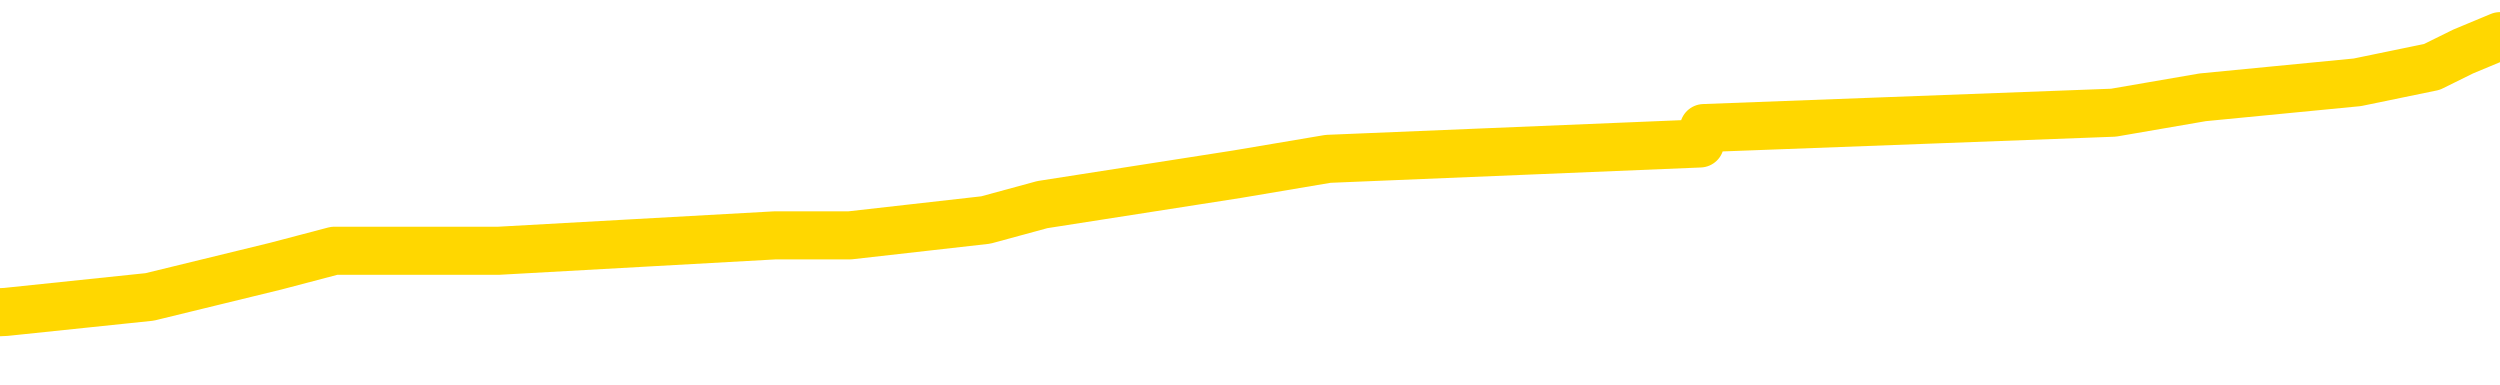 <svg xmlns="http://www.w3.org/2000/svg" version="1.1" viewBox="0 0 6500 1000">
	<path fill="none" stroke="gold" stroke-width="125" stroke-linecap="round" stroke-linejoin="round" d="M0 111055  L-988851 111055 L-988667 111015 L-988176 110935 L-987883 110895 L-987572 110815 L-987337 110776 L-987284 110696 L-987225 110616 L-987071 110576 L-987031 110497 L-986898 110457 L-986606 110417 L-986065 110417 L-985455 110377 L-985407 110377 L-984767 110337 L-984733 110337 L-984208 110337 L-984075 110297 L-983685 110218 L-983357 110138 L-983240 110058 L-983029 109978 L-982312 109978 L-981742 109939 L-981634 109939 L-981460 109899 L-981239 109819 L-980837 109779 L-980811 109699 L-979883 109620 L-979796 109540 L-979714 109460 L-979644 109381 L-979346 109341 L-979194 109261 L-977304 109301 L-977203 109301 L-976941 109301 L-976647 109341 L-976506 109261 L-976257 109261 L-976222 109221 L-976063 109181 L-975600 109102 L-975347 109062 L-975134 108982 L-974883 108942 L-974534 108902 L-973607 108823 L-973513 108743 L-973102 108703 L-971932 108623 L-970742 108583 L-970650 108504 L-970623 108424 L-970357 108344 L-970058 108265 L-969929 108185 L-969892 108105 L-969077 108105 L-968693 108145 L-967632 108185 L-967571 108185 L-967306 108982 L-966835 109739 L-966642 110497 L-966379 111254 L-966042 111214 L-965906 111174 L-965451 111134 L-964708 111094 L-964690 111055 L-964525 110975 L-964457 110975 L-963940 110935 L-962912 110935 L-962716 110895 L-962227 110855 L-961865 110815 L-961456 110815 L-961071 110855 L-959367 110855 L-959269 110855 L-959198 110855 L-959136 110855 L-958952 110815 L-958615 110815 L-957975 110776 L-957898 110736 L-957837 110736 L-957650 110696 L-957570 110696 L-957393 110656 L-957374 110616 L-957144 110616 L-956756 110576 L-955868 110576 L-955828 110536 L-955740 110497 L-955713 110417 L-954705 110377 L-954555 110297 L-954531 110257 L-954398 110218 L-954358 110178 L-953100 110138 L-953042 110138 L-952502 110098 L-952450 110098 L-952403 110098 L-952008 110058 L-951868 110018 L-951668 109978 L-951522 109978 L-951357 109978 L-951080 110018 L-950722 110018 L-950169 109978 L-949524 109939 L-949266 109859 L-949112 109819 L-948711 109779 L-948671 109739 L-948550 109699 L-948488 109739 L-948474 109739 L-948380 109739 L-948087 109699 L-947936 109540 L-947606 109460 L-947528 109381 L-947452 109341 L-947225 109221 L-947159 109141 L-946931 109062 L-946879 108982 L-946714 108942 L-945708 108902 L-945525 108862 L-944974 108823 L-944581 108743 L-944183 108703 L-943333 108623 L-943255 108583 L-942676 108544 L-942235 108544 L-941994 108504 L-941836 108504 L-941436 108424 L-941415 108424 L-940970 108384 L-940565 108344 L-940429 108265 L-940254 108185 L-940117 108105 L-939867 108025 L-938867 107986 L-938785 107946 L-938650 107906 L-938611 107866 L-937721 107826 L-937505 107786 L-937062 107746 L-936945 107707 L-936888 107667 L-936212 107667 L-936111 107627 L-936083 107627 L-934741 107587 L-934335 107547 L-934296 107507 L-933367 107467 L-933269 107428 L-933136 107388 L-932732 107348 L-932706 107308 L-932613 107268 L-932396 107228 L-931985 107149 L-930832 107069 L-930540 106989 L-930511 106909 L-929903 106870 L-929653 106790 L-929633 106750 L-928704 106710 L-928653 106630 L-928530 106591 L-928513 106511 L-928357 106471 L-928182 106391 L-928045 106351 L-927989 106312 L-927881 106272 L-927796 106232 L-927562 106192 L-927487 106152 L-927179 106112 L-927061 106072 L-926891 106033 L-926800 105993 L-926697 105993 L-926674 105953 L-926597 105953 L-926499 105873 L-926132 105833 L-926028 105793 L-925524 105754 L-925072 105714 L-925034 105674 L-925010 105634 L-924969 105594 L-924841 105554 L-924740 105514 L-924298 105475 L-924016 105435 L-923424 105395 L-923293 105355 L-923019 105275 L-922866 105235 L-922713 105196 L-922628 105116 L-922550 105076 L-922364 105036 L-922314 105036 L-922286 104996 L-922206 104956 L-922183 104917 L-921900 104837 L-921296 104757 L-920301 104717 L-920003 104677 L-919269 104638 L-919024 104598 L-918935 104558 L-918357 104518 L-917659 104478 L-916906 104438 L-916588 104398 L-916205 104319 L-916128 104279 L-915494 104239 L-915308 104199 L-915220 104199 L-915091 104199 L-914778 104159 L-914729 104119 L-914587 104080 L-914565 104040 L-913597 104000 L-913052 103960 L-912574 103960 L-912513 103960 L-912189 103960 L-912167 103920 L-912105 103920 L-911895 103880 L-911818 103840 L-911763 103801 L-911741 103761 L-911702 103721 L-911686 103681 L-910929 103641 L-910912 103601 L-910113 103561 L-909960 103522 L-909055 103482 L-908549 103442 L-908320 103362 L-908278 103362 L-908163 103322 L-907987 103282 L-907232 103322 L-907097 103282 L-906933 103243 L-906615 103203 L-906439 103123 L-905417 103043 L-905394 102964 L-905143 102924 L-904930 102844 L-904296 102804 L-904058 102724 L-904025 102645 L-903847 102565 L-903767 102485 L-903677 102445 L-903613 102366 L-903172 102286 L-903149 102246 L-902608 102206 L-902352 102166 L-901857 102127 L-900980 102087 L-900943 102047 L-900891 102007 L-900850 101967 L-900732 101927 L-900456 101888 L-900249 101808 L-900052 101728 L-900028 101648 L-899978 101569 L-899939 101529 L-899861 101489 L-899263 101409 L-899203 101369 L-899100 101330 L-898946 101290 L-898314 101250 L-897633 101210 L-897330 101130 L-896983 101090 L-896786 101051 L-896738 100971 L-896417 100931 L-895790 100891 L-895643 100851 L-895607 100811 L-895549 100772 L-895472 100692 L-895231 100692 L-895143 100652 L-895049 100612 L-894755 100572 L-894620 100532 L-894560 100493 L-894523 100413 L-894251 100413 L-893245 100373 L-893070 100333 L-893019 100333 L-892726 100293 L-892534 100214 L-892201 100174 L-891694 100134 L-891132 100054 L-891117 99974 L-891100 99935 L-891000 99855 L-890885 99775 L-890846 99695 L-890809 99656 L-890743 99656 L-890715 99616 L-890576 99656 L-890283 99656 L-890233 99656 L-890128 99656 L-889863 99616 L-889399 99576 L-889254 99576 L-889199 99496 L-889142 99456 L-888951 99416 L-888586 99377 L-888372 99377 L-888177 99377 L-888119 99377 L-888060 99297 L-887906 99257 L-887637 99217 L-887207 99416 L-887191 99416 L-887114 99377 L-887050 99337 L-886921 99058 L-886897 99018 L-886613 98978 L-886565 98938 L-886511 98898 L-886048 98858 L-886010 98858 L-885969 98819 L-885779 98779 L-885298 98739 L-884811 98699 L-884795 98659 L-884757 98619 L-884500 98579 L-884423 98500 L-884193 98460 L-884177 98380 L-883882 98300 L-883440 98261 L-882993 98221 L-882489 98181 L-882335 98141 L-882048 98101 L-882008 98021 L-881677 97982 L-881455 97942 L-880938 97862 L-880862 97822 L-880615 97742 L-880420 97663 L-880360 97623 L-879584 97583 L-879510 97583 L-879279 97543 L-879263 97543 L-879201 97503 L-879005 97463 L-878541 97463 L-878518 97424 L-878388 97424 L-877087 97424 L-877071 97424 L-876993 97384 L-876900 97384 L-876683 97384 L-876530 97344 L-876352 97384 L-876298 97424 L-876011 97463 L-875971 97463 L-875602 97463 L-875161 97463 L-874978 97463 L-874657 97424 L-874362 97424 L-873916 97344 L-873844 97304 L-873382 97224 L-872944 97184 L-872762 97145 L-871308 97065 L-871176 97025 L-870719 96945 L-870493 96905 L-870107 96826 L-869590 96746 L-868636 96666 L-867842 96587 L-867167 96547 L-866742 96467 L-866431 96427 L-866201 96308 L-865517 96188 L-865504 96068 L-865294 95909 L-865272 95869 L-865098 95789 L-864148 95750 L-863880 95670 L-863065 95630 L-862754 95550 L-862717 95510 L-862659 95431 L-862042 95391 L-861405 95311 L-859779 95271 L-859105 95231 L-858463 95231 L-858385 95231 L-858329 95231 L-858293 95231 L-858265 95192 L-858153 95112 L-858135 95072 L-858112 95032 L-857959 94992 L-857905 94913 L-857827 94873 L-857708 94833 L-857610 94793 L-857493 94753 L-857223 94673 L-856954 94634 L-856936 94554 L-856736 94514 L-856589 94434 L-856363 94394 L-856229 94355 L-855920 94315 L-855860 94275 L-855507 94195 L-855158 94155 L-855057 94115 L-854993 94036 L-854933 93996 L-854549 93916 L-854168 93876 L-854063 93836 L-853803 93797 L-853532 93717 L-853373 93677 L-853340 93637 L-853279 93597 L-853137 93557 L-852953 93518 L-852909 93478 L-852621 93478 L-852605 93438 L-852371 93438 L-852310 93398 L-852272 93398 L-851692 93358 L-851559 93318 L-851535 93159 L-851517 92880 L-851499 92561 L-851483 92242 L-851459 91923 L-851443 91684 L-851422 91405 L-851405 91126 L-851382 90967 L-851365 90807 L-851343 90688 L-851327 90608 L-851278 90489 L-851205 90369 L-851171 90170 L-851147 90010 L-851111 89851 L-851070 89691 L-851033 89612 L-851017 89452 L-850993 89333 L-850956 89253 L-850939 89133 L-850916 89054 L-850898 88974 L-850880 88894 L-850864 88815 L-850835 88695 L-850809 88575 L-850763 88536 L-850747 88456 L-850705 88416 L-850657 88336 L-850586 88257 L-850571 88177 L-850555 88097 L-850492 88057 L-850453 88017 L-850414 87978 L-850248 87938 L-850183 87898 L-850167 87858 L-850123 87778 L-850064 87738 L-849852 87699 L-849818 87659 L-849776 87619 L-849698 87579 L-849160 87539 L-849082 87499 L-848978 87420 L-848889 87380 L-848713 87340 L-848363 87300 L-848207 87260 L-847769 87220 L-847612 87180 L-847482 87141 L-846778 87061 L-846577 87021 L-845617 86941 L-845134 86901 L-845035 86901 L-844943 86862 L-844698 86822 L-844625 86782 L-844182 86702 L-844086 86662 L-844071 86622 L-844055 86583 L-844030 86543 L-843564 86503 L-843347 86463 L-843208 86423 L-842914 86383 L-842825 86343 L-842784 86304 L-842754 86264 L-842581 86224 L-842523 86184 L-842446 86144 L-842366 86104 L-842296 86104 L-841987 86064 L-841902 86025 L-841688 85985 L-841653 85945 L-840969 85905 L-840870 85865 L-840665 85825 L-840619 85785 L-840340 85746 L-840278 85706 L-840261 85626 L-840183 85586 L-839875 85506 L-839851 85467 L-839797 85387 L-839774 85347 L-839652 85307 L-839516 85227 L-839272 85188 L-839146 85188 L-838499 85148 L-838483 85148 L-838459 85148 L-838278 85068 L-838202 85028 L-838110 84988 L-837683 84948 L-837267 84909 L-836874 84829 L-836795 84789 L-836776 84749 L-836413 84709 L-836176 84669 L-835948 84630 L-835635 84590 L-835557 84550 L-835476 84470 L-835298 84390 L-835283 84351 L-835017 84271 L-834937 84231 L-834707 84191 L-834481 84151 L-834165 84151 L-833990 84111 L-833629 84111 L-833237 84072 L-833168 83992 L-833104 83952 L-832964 83872 L-832912 83833 L-832810 83753 L-832309 83713 L-832111 83673 L-831865 83633 L-831679 83593 L-831379 83554 L-831303 83514 L-831137 83434 L-830253 83394 L-830224 83314 L-830101 83235 L-829523 83195 L-829445 83155 L-828731 83155 L-828419 83155 L-828206 83155 L-828189 83155 L-827803 83155 L-827278 83075 L-826832 83035 L-826502 82996 L-826349 82956 L-826023 82956 L-825845 82916 L-825764 82916 L-825557 82836 L-825382 82796 L-824453 82756 L-823564 82717 L-823524 82677 L-823297 82677 L-822917 82637 L-822130 82597 L-821896 82557 L-821820 82517 L-821462 82477 L-820890 82398 L-820623 82358 L-820237 82318 L-820133 82318 L-819963 82318 L-819345 82318 L-819134 82318 L-818826 82318 L-818773 82278 L-818645 82238 L-818592 82198 L-818473 82159 L-818137 82079 L-817177 82039 L-817046 81959 L-816844 81919 L-816213 81880 L-815902 81840 L-815488 81800 L-815460 81760 L-815315 81720 L-814895 81680 L-813562 81680 L-813515 81640 L-813387 81561 L-813370 81521 L-812792 81441 L-812587 81401 L-812557 81361 L-812516 81322 L-812459 81282 L-812421 81242 L-812343 81202 L-812200 81162 L-811746 81122 L-811627 81082 L-811342 81043 L-810969 81003 L-810873 80963 L-810546 80923 L-810192 80883 L-810022 80843 L-809975 80803 L-809865 80764 L-809776 80724 L-809749 80684 L-809672 80604 L-809369 80564 L-809335 80485 L-809263 80445 L-808896 80405 L-808560 80365 L-808479 80365 L-808259 80325 L-808088 80285 L-808060 80245 L-807563 80206 L-807014 80126 L-806133 80086 L-806035 80006 L-805958 79966 L-805684 79927 L-805436 79847 L-805362 79807 L-805301 79727 L-805182 79687 L-805139 79648 L-805029 79608 L-804953 79528 L-804252 79488 L-804006 79448 L-803967 79408 L-803810 79369 L-803211 79369 L-802984 79369 L-802892 79369 L-802417 79369 L-801820 79289 L-801300 79249 L-801279 79209 L-801134 79169 L-800814 79169 L-800272 79169 L-800040 79169 L-799869 79169 L-799383 79129 L-799155 79090 L-799070 79050 L-798724 79010 L-798398 79010 L-797875 78970 L-797548 78930 L-796947 78890 L-796750 78811 L-796698 78771 L-796657 78731 L-796376 78691 L-795691 78611 L-795381 78571 L-795356 78492 L-795165 78452 L-794942 78412 L-794856 78372 L-794193 78292 L-794168 78253 L-793947 78173 L-793617 78133 L-793265 78053 L-793060 78013 L-792827 77934 L-792569 77894 L-792380 77814 L-792333 77774 L-792106 77734 L-792071 77695 L-791914 77655 L-791700 77615 L-791527 77575 L-791436 77535 L-791158 77495 L-790915 77455 L-790599 77416 L-790173 77416 L-790136 77416 L-789652 77416 L-789419 77416 L-789207 77376 L-788981 77336 L-788431 77336 L-788184 77296 L-787350 77296 L-787294 77256 L-787272 77216 L-787114 77176 L-786653 77137 L-786612 77097 L-786272 77017 L-786139 76977 L-785916 76937 L-785344 76897 L-784872 76858 L-784678 76818 L-784485 76778 L-784295 76738 L-784194 76698 L-783825 76658 L-783779 76618 L-783698 76579 L-782404 76539 L-782356 76499 L-782087 76499 L-781942 76499 L-781391 76499 L-781275 76459 L-781193 76419 L-780834 76379 L-780610 76339 L-780329 76300 L-780000 76220 L-779492 76180 L-779379 76140 L-779300 76100 L-779136 76060 L-778842 76060 L-778373 76060 L-778176 76100 L-778126 76100 L-777476 76060 L-777354 76021 L-776900 76021 L-776864 75981 L-776396 75941 L-776285 75901 L-776269 75861 L-776053 75861 L-775872 75821 L-775340 75821 L-774311 75821 L-774111 75781 L-773653 75742 L-772705 75662 L-772606 75622 L-772252 75542 L-772192 75502 L-772177 75463 L-772142 75423 L-771772 75383 L-771652 75343 L-771410 75303 L-771247 75263 L-771059 75223 L-770938 75184 L-769868 75104 L-769010 75064 L-768797 74984 L-768700 74944 L-768526 74865 L-768193 74825 L-768121 74785 L-768063 74745 L-767888 74745 L-767499 74705 L-767264 74666 L-767152 74626 L-767035 74586 L-766055 74546 L-766029 74506 L-765435 74426 L-765402 74426 L-765254 74387 L-764969 74347 L-764057 74347 L-763111 74347 L-762958 74307 L-762856 74307 L-762724 74267 L-762581 74227 L-762555 74187 L-762440 74147 L-762222 74108 L-761541 74068 L-761411 74028 L-761108 73988 L-760868 73908 L-760536 73868 L-759897 73829 L-759554 73749 L-759493 73709 L-759337 73709 L-758415 73709 L-757945 73709 L-757901 73709 L-757889 73669 L-757847 73629 L-757825 73589 L-757798 73550 L-757654 73510 L-757232 73470 L-756897 73470 L-756705 73430 L-756277 73430 L-756089 73390 L-755700 73310 L-755166 73271 L-754793 73231 L-754772 73231 L-754522 73191 L-754404 73151 L-754328 73111 L-754192 73071 L-754152 73031 L-754073 72992 L-753678 72952 L-753182 72912 L-753070 72832 L-752897 72792 L-752589 72752 L-752142 72713 L-751819 72673 L-751676 72593 L-751249 72513 L-751096 72434 L-751041 72354 L-750227 72314 L-750207 72274 L-749835 72234 L-749778 72234 L-748649 72194 L-748581 72194 L-748023 72155 L-747828 72115 L-747692 72075 L-747459 72035 L-747112 71995 L-747077 71915 L-747042 71876 L-746974 71796 L-746625 71756 L-746452 71716 L-745968 71676 L-745951 71636 L-745626 71597 L-745469 71557 L-744328 71477 L-744303 71437 L-744111 71357 L-743918 71318 L-743668 71278 L-743650 71238 L-742630 71198 L-742332 71158 L-742257 71118 L-742121 71039 L-741945 70999 L-741368 70919 L-741153 70879 L-741089 70839 L-740958 70799 L-740921 70720 L-740398 70680 L-740260 86383 L-740246 86383 L-740223 86383 L-740203 86383 L-739976 70640 L-739200 70640 L-739158 70640 L-738790 70640 L-738712 70600 L-738660 70560 L-737987 70520 L-737244 70481 L-736820 70481 L-736372 70441 L-735310 70401 L-734999 70321 L-734589 70321 L-734517 70281 L-733992 70281 L-733898 70281 L-733880 70281 L-733435 70241 L-733250 70162 L-732470 70082 L-731797 70042 L-731385 69923 L-731153 69843 L-731012 69803 L-730931 69723 L-730911 69683 L-730835 69683 L-730706 69644 L-730390 69683 L-730165 69683 L-729840 69644 L-729778 69644 L-729408 69644 L-729375 69644 L-729166 69644 L-728499 69644 L-728421 69644 L-728263 69564 L-728153 69564 L-727826 69524 L-727671 69484 L-727331 69484 L-727274 69404 L-726935 69325 L-726732 69285 L-726679 69205 L-725302 69165 L-725173 69125 L-724739 69086 L-724419 69046 L-723591 68966 L-723468 68926 L-722737 68846 L-722581 68767 L-722540 68727 L-722486 68687 L-722463 68647 L-722349 68607 L-722053 68567 L-721763 68528 L-721709 68488 L-721588 68448 L-721558 68408 L-721458 68368 L-721014 68368 L-720863 68328 L-720027 68328 L-719485 68288 L-719150 68288 L-719135 68249 L-719059 68209 L-718943 68169 L-718748 68129 L-718484 68089 L-717650 68049 L-717553 68009 L-717032 67970 L-716990 67930 L-716891 67890 L-716063 67890 L-715927 67850 L-715589 67850 L-715035 67810 L-714655 67770 L-714492 67730 L-714182 67691 L-713370 67651 L-713063 67611 L-712795 67611 L-712473 67611 L-712152 67651 L-711877 67651 L-711048 67571 L-710953 67531 L-710861 67412 L-710756 67292 L-710370 67172 L-709889 67093 L-709873 67053 L-709754 67013 L-709387 66933 L-709292 66893 L-708458 66814 L-708381 66774 L-708081 66734 L-707991 66694 L-707583 66614 L-707473 66535 L-706774 66495 L-706301 66455 L-706241 66415 L-706022 66335 L-705748 66296 L-705635 66256 L-704608 66216 L-704221 66176 L-704201 66136 L-703868 66096 L-703624 66056 L-703190 66017 L-703080 65977 L-702963 65937 L-702511 65857 L-701920 65817 L-701584 65777 L-699691 65738 L-699577 65658 L-699366 65618 L-698047 65578 L-697941 56611 L-697875 47762 L-697839 39592 L-697777 39592 L-697277 48480 L-696602 57248 L-696580 65339 L-696310 65259 L-695342 65259 L-694652 65220 L-694490 65180 L-693950 65140 L-693860 65100 L-692841 65060 L-691893 64980 L-691527 65020 L-691425 65060 L-690836 65060 L-690777 65060 L-690676 65020 L-690236 64941 L-690129 64901 L-689687 64861 L-688687 64741 L-688431 64622 L-688328 64502 L-688198 64422 L-687831 64343 L-687250 64263 L-687219 64223 L-686904 64183 L-684921 64143 L-684805 64104 L-684737 64104 L-684379 64064 L-682760 64024 L-682582 64024 L-682438 64024 L-681616 64064 L-681563 64104 L-681508 64104 L-681074 64104 L-680094 64143 L-680020 64143 L-678935 64104 L-678722 64104 L-678006 64024 L-677618 63984 L-677399 63904 L-677079 63825 L-676586 63745 L-676458 63705 L-676229 63625 L-675997 63546 L-675938 63506 L-675648 63466 L-675376 63386 L-674346 63346 L-672681 63306 L-672262 63267 L-672125 63227 L-671968 63227 L-671663 63187 L-671435 63107 L-671277 63067 L-671117 62988 L-670948 62908 L-670901 62868 L-670847 62828 L-670826 62828 L-670440 62788 L-670190 62788 L-669919 62788 L-669759 62788 L-669669 62788 L-668010 62788 L-667845 62828 L-667465 62788 L-667005 62788 L-666396 62709 L-665302 62669 L-664871 62629 L-664840 62589 L-664778 62549 L-664760 62509 L-663056 62469 L-663014 62430 L-662548 62390 L-662361 62350 L-662329 62270 L-661734 62230 L-661684 62190 L-661361 62151 L-661310 62111 L-661100 62071 L-661082 62031 L-660816 61951 L-660763 61911 L-660294 61872 L-659784 61792 L-659705 61792 L-659411 61752 L-659394 61712 L-659356 61672 L-659285 61632 L-659127 61593 L-658181 61593 L-658125 61593 L-657604 61593 L-657412 61553 L-657311 61553 L-657085 61513 L-656575 61513 L-656187 62589 L-656117 62589 L-655769 62549 L-655412 62509 L-654283 61353 L-654232 61274 L-654006 61234 L-653972 61194 L-653847 61114 L-653748 61114 L-653483 61114 L-652743 61154 L-652165 61154 L-651871 61154 L-651165 61154 L-650987 61114 L-650963 61114 L-650327 61074 L-650016 61035 L-649620 61035 L-649590 60995 L-649569 60955 L-649415 60915 L-648730 60915 L-648714 60915 L-648374 60915 L-648101 60875 L-648064 60835 L-648008 60756 L-647986 60716 L-647914 60676 L-647582 60636 L-647476 60596 L-647447 60516 L-647249 60477 L-647096 60437 L-646228 60397 L-645666 60317 L-645650 60317 L-645548 60277 L-645446 60317 L-645300 60317 L-645221 60317 L-645184 60277 L-645128 60237 L-645055 60198 L-644910 60158 L-644428 60158 L-644024 60118 L-643157 60158 L-643137 60158 L-642880 60158 L-642803 60158 L-642774 60118 L-642763 60038 L-642746 59998 L-642453 59958 L-642414 59919 L-642342 59879 L-642268 59839 L-642063 59799 L-641903 59679 L-641602 59560 L-641525 59400 L-641508 59281 L-641291 59201 L-641060 59201 L-640950 59241 L-640580 59281 L-640422 59281 L-640191 59281 L-640022 59281 L-639877 59241 L-639745 59201 L-638469 59121 L-638066 59042 L-638005 59002 L-637888 58922 L-637463 58882 L-637448 58803 L-637386 58763 L-637112 58683 L-637000 58643 L-636718 58563 L-636440 58524 L-636015 58444 L-635993 58404 L-635915 58364 L-635789 58324 L-635203 58284 L-634811 58245 L-634476 58205 L-633887 58165 L-633784 58165 L-633614 58125 L-633478 58125 L-632650 58085 L-631465 58045 L-631429 58005 L-631373 58005 L-631153 57966 L-630948 57966 L-630793 57966 L-630536 57926 L-630460 57886 L-629917 57846 L-629881 57806 L-629632 57766 L-629244 57726 L-628419 57687 L-628061 57647 L-627750 57647 L-627492 57607 L-627268 57567 L-626862 57527 L-626746 57487 L-626562 57447 L-626509 57447 L-626321 57408 L-626150 57368 L-626121 57328 L-625841 57288 L-625530 57248 L-625392 57208 L-625082 57168 L-624889 57168 L-624873 57129 L-624154 57129 L-624020 57049 L-623723 57009 L-623632 56969 L-623032 56969 L-622993 56929 L-622915 56889 L-622294 56850 L-622143 56770 L-622102 56730 L-621792 56690 L-621600 56650 L-621407 56571 L-621351 56491 L-621043 56451 L-620990 56411 L-620936 56451 L-620910 56451 L-620785 56451 L-619974 56411 L-619898 56371 L-619357 56332 L-619089 56292 L-618429 56252 L-617522 56212 L-617280 56172 L-616748 56132 L-616531 56092 L-615423 56132 L-615373 56132 L-614598 56132 L-614050 56092 L-613939 56053 L-613786 55973 L-613731 55933 L-613565 55893 L-613188 55853 L-612740 55813 L-612686 55774 L-612531 55734 L-611851 55694 L-611631 55654 L-611113 55614 L-610264 55534 L-610248 55495 L-608457 55455 L-607903 55415 L-607786 55375 L-606780 55335 L-606743 55295 L-606511 55295 L-606418 55295 L-606378 55295 L-606046 55255 L-605694 55216 L-605429 55136 L-605142 55096 L-604832 55016 L-604577 54937 L-604484 54897 L-603994 54857 L-603786 54817 L-603221 54777 L-603107 54817 L-602755 54777 L-602704 54777 L-602664 54777 L-602060 54697 L-601326 54618 L-600745 54538 L-600510 54458 L-599969 54339 L-599817 54259 L-599315 54219 L-599106 54139 L-599083 54139 L-599024 54100 L-598061 54100 L-597884 54060 L-597442 54020 L-597417 53940 L-597262 53900 L-597181 53900 L-597030 53940 L-596383 53940 L-596334 53900 L-595214 53860 L-594230 53821 L-594168 53781 L-593448 53741 L-592583 53701 L-592204 53661 L-591985 53661 L-591225 53621 L-591174 53581 L-590864 53502 L-590013 53502 L-589820 53462 L-589643 53422 L-589419 53422 L-589292 53382 L-589100 53382 L-588867 53342 L-588698 53382 L-588411 53342 L-588132 53342 L-588049 53302 L-587878 53263 L-587862 53183 L-587708 53143 L-587669 53103 L-586893 53063 L-586817 53063 L-586585 52984 L-586158 52944 L-585812 52904 L-585229 52864 L-584960 52864 L-584701 52864 L-584572 52784 L-584556 52744 L-584442 52705 L-584418 52665 L-584184 52625 L-584148 52585 L-582832 52585 L-582776 52545 L-582097 52465 L-581525 52465 L-581399 52465 L-581246 52465 L-581169 52465 L-580857 52386 L-580584 52346 L-580495 52266 L-580393 52266 L-579465 52226 L-579389 52226 L-579025 52226 L-579001 52186 L-578964 52147 L-578189 52067 L-578097 52027 L-577957 51987 L-577555 51947 L-577293 51947 L-577050 51987 L-576836 51947 L-576755 51947 L-576679 51947 L-576602 51947 L-576416 51987 L-576349 51987 L-576100 51987 L-576045 51947 L-575907 51907 L-575827 51828 L-575714 51788 L-575491 51748 L-575327 51708 L-575285 51668 L-575116 51628 L-574745 51589 L-574730 51549 L-574614 51509 L-573893 51469 L-573857 51429 L-573724 51429 L-573377 51389 L-572965 51389 L-572929 51389 L-572851 51349 L-572812 51310 L-572448 51270 L-572244 51230 L-572229 51190 L-571883 51150 L-571535 51150 L-571209 51150 L-571107 51110 L-570954 51110 L-570760 51070 L-570528 51070 L-570436 51070 L-570280 51070 L-570203 51070 L-570162 51031 L-570049 50991 L-570026 50951 L-569775 50951 L-569636 50871 L-569058 50752 L-568230 50672 L-567742 50592 L-567621 50552 L-567582 50512 L-567570 50473 L-567418 50393 L-567317 50313 L-567084 50273 L-566693 50194 L-566389 50154 L-566373 50114 L-566203 50074 L-565964 49994 L-565368 49994 L-564764 49954 L-564724 49954 L-564684 49954 L-564531 49915 L-564477 49875 L-564415 49835 L-564347 49795 L-564292 49715 L-564267 49675 L-564220 49636 L-564126 49556 L-563989 49516 L-563835 49476 L-563703 49436 L-563662 49436 L-563626 49396 L-563565 49357 L-563291 49277 L-562977 49237 L-562936 49157 L-562851 49117 L-562673 49078 L-562436 49038 L-562079 48998 L-562049 48958 L-561479 48918 L-561357 48878 L-561121 48838 L-561098 48838 L-560817 48799 L-560531 48799 L-560276 48799 L-559704 48759 L-559407 48719 L-559331 48679 L-558632 48639 L-558554 48599 L-558519 48559 L-558493 48520 L-558441 48440 L-558247 48400 L-558107 48320 L-558071 48280 L-558031 48241 L-557436 48201 L-557203 48161 L-556920 48440 L-556865 48679 L-556791 48958 L-556713 49197 L-556477 49117 L-556233 49078 L-556098 49038 L-555991 48998 L-555912 48958 L-555525 48878 L-555398 48838 L-555245 48799 L-555207 48759 L-555061 48719 L-554840 48679 L-554666 48639 L-554597 48599 L-553775 48520 L-553759 48520 L-553465 48480 L-552677 48440 L-552367 48440 L-552221 48400 L-551993 48360 L-551792 48280 L-550855 48241 L-550818 48201 L-550796 48161 L-550755 48081 L-550486 48041 L-549890 48001 L-549826 47962 L-549791 47922 L-549774 47882 L-549079 47882 L-548877 47882 L-548845 47882 L-548512 47882 L-548404 47842 L-547779 47762 L-547275 47722 L-547238 47643 L-546796 47643 L-546700 47603 L-546541 47603 L-546228 47603 L-546215 47603 L-545775 47643 L-545293 47683 L-545164 47683 L-544844 47683 L-544776 47643 L-544472 47643 L-544296 47603 L-544102 47563 L-543859 47483 L-543662 47404 L-543636 47324 L-543058 47284 L-542988 47244 L-542578 47204 L-542524 47165 L-542478 47125 L-542114 47085 L-541968 47045 L-541762 47005 L-541666 47005 L-541511 46965 L-541449 46925 L-541302 46846 L-541201 46806 L-540644 46806 L-540622 46886 L-540450 46925 L-539908 46965 L-539847 46965 L-539793 46886 L-539765 46806 L-539693 46766 L-539677 46686 L-539614 46646 L-539577 46567 L-539422 46527 L-539097 46487 L-538531 46447 L-538516 46407 L-538454 46328 L-538353 46248 L-538306 46248 L-538064 46208 L-537642 46208 L-537487 46208 L-535745 46128 L-535203 46088 L-534260 46049 L-533851 46009 L-533310 45929 L-533113 45889 L-532945 45849 L-532649 45809 L-532534 45770 L-532519 45770 L-532364 45730 L-532224 45690 L-532148 45610 L-532016 45610 L-531668 45610 L-531297 45650 L-530699 45650 L-530524 45650 L-530367 45610 L-530099 45570 L-529947 45570 L-529656 45690 L-529632 45770 L-529549 45849 L-529322 45929 L-528622 45889 L-528495 45849 L-528064 45809 L-527970 45770 L-526765 45770 L-526716 45730 L-526423 45730 L-526019 45690 L-525743 45610 L-525724 45570 L-525606 45530 L-525530 45491 L-525349 45451 L-524869 45411 L-524417 45331 L-524007 45291 L-523977 45251 L-523558 45212 L-523444 45212 L-523326 45212 L-523311 45212 L-523117 45172 L-523095 45092 L-522863 45052 L-522420 45012 L-522100 44933 L-521635 44933 L-521470 44893 L-521315 44853 L-521159 44853 L-520706 44853 L-520387 44853 L-520332 44893 L-519961 44893 L-519923 44933 L-519597 44933 L-519480 44893 L-519381 44853 L-519055 44773 L-518668 44733 L-518407 44693 L-518049 44614 L-517793 44574 L-515622 44534 L-515573 44494 L-515551 44454 L-515139 44454 L-515077 44454 L-515007 44494 L-514776 44494 L-514466 44454 L-514162 44375 L-514118 44335 L-513810 44295 L-513677 44255 L-513461 44215 L-512748 44175 L-512593 44175 L-512455 44135 L-512306 44135 L-512285 44135 L-512091 44096 L-512066 44056 L-511974 44016 L-511953 43976 L-511936 43936 L-511836 43896 L-510907 43856 L-510449 43856 L-509357 43777 L-508935 43777 L-508531 43737 L-508492 43697 L-508239 43657 L-507464 43577 L-507448 43538 L-507424 43498 L-507231 43458 L-506494 43418 L-506225 43378 L-506185 43338 L-505786 43259 L-505761 43219 L-504971 43179 L-504291 43139 L-502920 43099 L-502650 43059 L-502602 43019 L-502064 42940 L-502031 42900 L-501929 42820 L-501606 42780 L-501526 42740 L-501257 42740 L-500345 42701 L-500206 42701 L-499957 42621 L-499412 42621 L-498990 42581 L-498797 42541 L-498781 42541 L-498643 42461 L-498549 42422 L-498422 42382 L-498162 42342 L-498137 42262 L-498046 42222 L-497736 42182 L-497676 42143 L-497559 42143 L-497209 42143 L-496398 42143 L-496167 42063 L-495338 42063 L-495106 41983 L-494889 41943 L-494371 41943 L-493733 41903 L-493316 41864 L-492994 41824 L-492513 41784 L-492088 41784 L-492027 41744 L-491678 41744 L-491637 41704 L-491624 41664 L-491524 41585 L-491479 41585 L-490993 41545 L-490192 41545 L-489857 41545 L-488776 41505 L-488296 41465 L-488273 41425 L-488133 41385 L-487578 41345 L-486881 41306 L-486572 41266 L-486350 41226 L-486245 41186 L-486143 41106 L-485472 41066 L-485378 41027 L-485356 41027 L-485278 40987 L-485100 40987 L-484928 40987 L-484748 40947 L-484734 40907 L-484658 40867 L-484494 40827 L-483979 40787 L-483963 40748 L-483822 40748 L-483460 40708 L-483436 40708 L-483305 40668 L-483281 40628 L-482918 40588 L-482393 40508 L-482299 40469 L-482083 40389 L-481990 40349 L-481965 40309 L-481501 40269 L-481424 40269 L-481022 40229 L-480572 40229 L-479320 40190 L-479281 40150 L-478850 40110 L-478817 40070 L-478098 40030 L-477921 39990 L-477786 39950 L-477479 39911 L-477424 39871 L-477399 39791 L-477383 39711 L-477208 39671 L-477019 39632 L-476511 39632 L-476138 39313 L-475799 38954 L-475761 38635 L-475042 38356 L-474948 38316 L-474909 38277 L-474368 38277 L-474345 38237 L-473942 38197 L-473516 38157 L-473245 38157 L-473066 38117 L-472820 38037 L-472796 37998 L-472740 37918 L-472123 37878 L-471621 37838 L-471234 37838 L-470615 37878 L-470398 37878 L-470243 37918 L-468951 37838 L-468852 37798 L-468409 37719 L-468078 37679 L-467777 37599 L-467535 37559 L-466800 37479 L-466221 37440 L-465392 37400 L-465291 37360 L-464734 37320 L-464596 37280 L-462954 37240 L-462893 37240 L-462799 37240 L-461832 37240 L-461655 37200 L-461368 37200 L-461150 37200 L-461072 37161 L-460800 37161 L-460685 37121 L-460532 37081 L-460221 37041 L-460143 37001 L-460052 37001 L-459975 36961 L-459859 36961 L-459680 36921 L-459588 36882 L-459549 36842 L-459046 36842 L-458828 36802 L-458698 36802 L-458543 36762 L-458489 36722 L-458364 36722 L-457979 36682 L-457471 36642 L-457398 36603 L-456918 36563 L-456841 36523 L-456741 36523 L-456507 36483 L-456043 36483 L-455813 36483 L-455796 36483 L-455564 36483 L-455409 36483 L-455348 36483 L-455155 36443 L-454884 36363 L-454132 36324 L-453179 36324 L-453143 36284 L-452918 36284 L-452479 36284 L-452198 36204 L-451849 36164 L-450780 36124 L-449852 36124 L-449722 36124 L-449675 36124 L-449606 36084 L-449451 36084 L-449374 36005 L-449200 35925 L-448765 35845 L-448561 35805 L-448501 35726 L-447918 35686 L-447764 35606 L-447649 35566 L-447608 35526 L-447438 35487 L-447302 35447 L-447091 35367 L-447013 35327 L-446990 35287 L-446781 35208 L-446371 35168 L-446347 35128 L-446124 35088 L-445978 35048 L-445944 35008 L-445930 34968 L-445908 34929 L-445674 34889 L-445489 34849 L-445272 34809 L-445246 34769 L-444557 34729 L-444453 34689 L-444418 34650 L-444397 34610 L-444203 34570 L-444150 34530 L-444033 34450 L-443952 34450 L-443841 34410 L-443526 34371 L-443067 34331 L-442812 34291 L-442577 34211 L-442448 34171 L-442095 34131 L-442036 34092 L-441883 34052 L-441311 33972 L-441224 33932 L-441071 33852 L-440775 33773 L-440405 33693 L-440102 33613 L-440026 33573 L-439621 33534 L-439453 33534 L-439309 33534 L-438769 33534 L-438708 33534 L-438692 33454 L-438526 33414 L-438320 33374 L-438245 33374 L-438153 33334 L-437743 33294 L-437727 33255 L-437704 33255 L-437511 33215 L-437434 33573 L-437263 33932 L-437201 34251 L-437186 34610 L-436671 34570 L-436450 34530 L-435831 34450 L-435577 34410 L-435383 34371 L-435344 34331 L-435271 34331 L-435205 34331 L-434555 34331 L-434516 34371 L-434342 34371 L-434276 34371 L-433602 34371 L-433213 34291 L-432951 34251 L-432714 34211 L-432636 34131 L-432620 34052 L-432418 34012 L-432047 33932 L-431822 33892 L-431186 33852 L-431166 33852 L-430779 33813 L-430686 33813 L-430627 33773 L-430351 33733 L-430042 33733 L-429965 33693 L-429113 33733 L-428771 33932 L-428334 34171 L-427900 34371 L-427405 34570 L-427256 34530 L-426987 34570 L-425749 34610 L-425692 34689 L-423929 34729 L-423738 34689 L-422728 34650 L-422577 34610 L-422202 34689 L-421881 34769 L-421275 34849 L-421206 34929 L-421028 34889 L-420200 34849 L-420061 34809 L-419675 34769 L-419490 34729 L-419447 34689 L-419327 34650 L-419117 34610 L-418669 34530 L-418321 34490 L-418189 34450 L-417780 34410 L-417430 34410 L-417145 34371 L-416951 34331 L-416796 34331 L-416632 34291 L-416564 34251 L-416464 34251 L-416231 34211 L-416114 34211 L-416061 34171 L-415519 34171 L-415055 34131 L-413873 34131 L-413740 34131 L-413715 34131 L-413662 34131 L-412995 34131 L-411960 34052 L-411766 34012 L-411587 33972 L-411435 33972 L-411394 33932 L-411379 33932 L-411318 33892 L-410993 33852 L-409832 33813 L-409639 33773 L-409461 33733 L-408347 33693 L-407488 33653 L-407381 33653 L-406908 33613 L-406715 33613 L-404393 33573 L-404316 33534 L-404194 33454 L-404160 33414 L-404123 33334 L-404028 33215 L-403813 33135 L-403231 33055 L-402845 33015 L-402072 32976 L-401994 32936 L-401297 32936 L-400756 32936 L-400715 32896 L-400584 32896 L-400120 32856 L-400082 32816 L-399947 32776 L-399579 32736 L-399549 32697 L-399399 32697 L-398999 32657 L-397175 32697 L-396368 32657 L-395649 32657 L-395632 32657 L-395319 32577 L-394757 32537 L-394256 32497 L-393737 32457 L-393715 32418 L-391971 32378 L-391802 32338 L-391607 32298 L-390713 32258 L-390194 32178 L-389984 32139 L-389726 32099 L-389016 32059 L-388066 32019 L-387408 31979 L-387369 31899 L-387082 31860 L-387000 31820 L-386904 31820 L-386772 31780 L-386695 31780 L-385960 31780 L-385623 31740 L-385573 31780 L-385318 31780 L-385031 31740 L-384606 31740 L-384025 31700 L-383767 31700 L-383615 31660 L-383368 31660 L-383329 31660 L-382532 31620 L-382494 31581 L-382317 31581 L-381908 31501 L-381680 31501 L-381603 31501 L-381472 31501 L-381356 31461 L-381008 31421 L-380944 31381 L-380792 31341 L-380051 31302 L-379940 31262 L-379769 31222 L-379730 31182 L-379436 31182 L-379034 31182 L-378858 31182 L-378764 31182 L-378454 31142 L-377653 31102 L-377194 31023 L-376674 30983 L-376186 30943 L-375490 30903 L-374444 30863 L-374175 30863 L-374120 30823 L-373960 30823 L-373709 30823 L-373463 30783 L-373384 30744 L-373170 30664 L-372857 30624 L-372394 30544 L-372380 30504 L-372083 30504 L-372070 30465 L-371079 30425 L-370406 30385 L-370072 30305 L-369455 30305 L-369318 30265 L-368679 30225 L-368549 30186 L-367598 30106 L-367499 30026 L-366939 29986 L-366531 29986 L-366102 29986 L-366011 29946 L-365177 29946 L-364813 29946 L-364774 29986 L-364642 30026 L-364465 30026 L-364248 30026 L-364194 29986 L-364037 29907 L-363784 29867 L-362684 29827 L-362607 29787 L-362387 29747 L-362256 29667 L-362220 29628 L-362027 29588 L-361927 29548 L-361443 29508 L-361159 29468 L-360999 29428 L-360904 29349 L-360633 29309 L-360363 29269 L-360347 29110 L-360208 28990 L-360070 28870 L-359743 28711 L-359434 28631 L-359393 28591 L-359318 28512 L-359202 28472 L-358352 28392 L-358025 28352 L-357694 28312 L-357561 28312 L-357345 28312 L-357329 28312 L-356649 28312 L-356555 28233 L-356532 28193 L-356516 28113 L-356478 28073 L-356066 27994 L-355797 27954 L-355756 27914 L-355388 27914 L-355178 27874 L-354095 27874 L-354079 27834 L-354050 27794 L-354030 27794 L-353653 27715 L-353398 27675 L-353150 27595 L-353011 27515 L-352879 27475 L-352547 27436 L-352454 27396 L-352393 27356 L-351835 27316 L-351774 27276 L-351618 27236 L-351424 27196 L-351231 27157 L-351216 27117 L-351177 27077 L-351138 27037 L-350868 26997 L-350744 26957 L-350712 26917 L-350613 26917 L-350457 26917 L-350316 26917 L-350032 26878 L-349706 26878 L-349011 26838 L-348988 26838 L-348478 26838 L-347632 26838 L-347269 26798 L-347115 26758 L-346511 26758 L-346341 26758 L-346280 26758 L-346225 26718 L-345169 26678 L-345151 26678 L-344245 26678 L-344224 26678 L-344057 26638 L-343814 26638 L-343764 26599 L-343710 26519 L-343572 26479 L-343533 26439 L-342604 26399 L-342549 26399 L-342427 26399 L-342355 26399 L-342240 26399 L-342061 26439 L-341079 26399 L-340939 26399 L-340822 26320 L-340527 26240 L-340280 26200 L-340243 26160 L-340188 26200 L-340167 26200 L-340034 26200 L-339955 26200 L-339817 26160 L-339194 26160 L-339028 26120 L-338563 26120 L-338387 26041 L-338371 26001 L-338310 25961 L-338194 25921 L-337711 25881 L-337016 25841 L-336643 25801 L-336474 25762 L-335507 25722 L-335352 25682 L-335175 25682 L-335082 25642 L-334827 25642 L-334656 25642 L-334009 25602 L-333998 25602 L-333418 25562 L-333280 25562 L-333225 25483 L-332490 25443 L-332451 25403 L-332373 25403 L-331731 25363 L-330957 25363 L-330864 25323 L-330816 25323 L-330801 25283 L-330764 25283 L-330748 25204 L-330685 25164 L-330669 25124 L-330649 25124 L-330494 25084 L-330455 25044 L-330439 25004 L-330400 24964 L-330261 24925 L-330184 24885 L-329820 24845 L-329472 24805 L-328698 24765 L-328096 24725 L-327900 24685 L-327669 24685 L-327532 24646 L-326894 24646 L-326604 24606 L-326583 24606 L-326123 24566 L-325890 24566 L-325835 24526 L-325796 24486 L-325293 24446 L-324743 24406 L-323955 24367 L-322832 24367 L-321938 24327 L-321850 24327 L-321551 24287 L-321479 24247 L-321363 24207 L-320186 24167 L-319838 24127 L-319816 24088 L-319296 24048 L-319150 24008 L-319041 23968 L-318832 23928 L-318677 23888 L-318655 23848 L-318461 23809 L-318384 23769 L-318240 23729 L-317439 23689 L-317293 23649 L-317013 23609 L-316836 23569 L-316526 23530 L-315715 23490 L-314786 23490 L-313194 23450 L-312951 23410 L-312310 23370 L-312115 23330 L-312037 23290 L-311519 23251 L-311287 23251 L-311264 23211 L-311132 23211 L-310793 23171 L-310782 23131 L-310566 23091 L-310529 23051 L-309987 23011 L-309458 22932 L-309391 22892 L-309098 22852 L-308550 22772 L-308515 22732 L-308462 22693 L-308363 22613 L-308130 22613 L-307550 22613 L-307452 22653 L-307378 22653 L-307046 22613 L-306296 22573 L-306257 22533 L-305577 22533 L-305423 22533 L-305097 22493 L-304881 22453 L-304649 22453 L-304353 22414 L-304107 22374 L-303756 22334 L-303702 22294 L-302943 22254 L-302250 22174 L-301899 22095 L-301435 22055 L-300802 22015 L-300393 21975 L-300315 22015 L-299889 22015 L-299247 21975 L-299077 21975 L-298336 21935 L-298148 21895 L-297853 21856 L-297281 21816 L-297256 21776 L-296236 21776 L-295749 21736 L-295656 21736 L-295595 21696 L-295307 21656 L-295021 21616 L-294960 21577 L-294780 21577 L-294069 21537 L-293893 21497 L-293694 21457 L-293543 21417 L-293451 21377 L-293389 21337 L-292847 21337 L-292537 21298 L-292445 21218 L-292368 21138 L-291800 21098 L-291709 21098 L-291455 21019 L-291128 20939 L-291091 20819 L-290936 20700 L-290704 20660 L-290382 20620 L-289249 20580 L-289050 20540 L-288525 20500 L-288280 20500 L-288034 20461 L-287954 20421 L-287934 20341 L-287857 20301 L-287802 20222 L-287725 20182 L-287686 20142 L-287507 20062 L-287470 20022 L-287238 19982 L-286001 19943 L-285674 19903 L-285634 19823 L-284853 19783 L-284706 19743 L-283714 19703 L-283508 19703 L-283082 19703 L-282954 19703 L-282550 19743 L-282462 19703 L-281805 19664 L-281098 19624 L-280490 19584 L-280296 19544 L-280063 19464 L-279445 19424 L-279149 19345 L-278710 19305 L-278555 19265 L-278400 19225 L-277644 19145 L-277294 19106 L-276891 19106 L-276853 19066 L-275847 19066 L-275527 19066 L-275280 19026 L-274580 18946 L-274507 18906 L-274195 18866 L-273114 18827 L-272923 18787 L-272689 18787 L-272494 18747 L-271994 18707 L-271240 18707 L-271127 18707 L-270926 18707 L-270885 18667 L-270792 18627 L-270479 18587 L-270391 18548 L-270275 18508 L-269957 18508 L-269888 18468 L-269863 18428 L-269501 18388 L-269463 18348 L-269246 18308 L-268743 18348 L-268141 18388 L-267929 18468 L-267776 18508 L-267738 18508 L-267694 18428 L-267660 18388 L-267527 18348 L-267118 18308 L-266747 18269 L-266693 18229 L-266677 18189 L-266598 18149 L-266189 18109 L-266035 18069 L-266019 17990 L-265980 17950 L-265801 17870 L-265725 17830 L-265494 17790 L-264704 17750 L-264627 17750 L-263892 17671 L-263736 17631 L-263496 17551 L-263434 17471 L-263349 17432 L-263326 17352 L-263209 17272 L-263194 17192 L-263133 17113 L-263095 17073 L-263001 17033 L-262979 17033 L-262863 16993 L-262630 16953 L-262460 16874 L-261640 16874 L-261238 16834 L-261083 16834 L-260578 16834 L-260464 16834 L-259868 16834 L-259493 16794 L-259442 16794 L-259248 16754 L-258551 16754 L-258513 16714 L-258368 16714 L-258143 16674 L-257881 16634 L-257507 16595 L-257082 16555 L-256953 16515 L-256932 16435 L-256439 16435 L-255743 16395 L-255511 16435 L-255357 16435 L-254389 16435 L-254164 16475 L-253886 16475 L-253870 16435 L-253345 16395 L-252816 16355 L-252667 16316 L-252648 16276 L-252106 16236 L-251796 16196 L-251679 16116 L-251487 16037 L-251351 15957 L-251024 15917 L-250907 15877 L-250597 15877 L-250171 15837 L-250116 15837 L-249883 15877 L-249786 15877 L-249653 15877 L-249357 15877 L-249243 15837 L-248878 15797 L-248566 15797 L-248083 15758 L-247912 15718 L-247664 15678 L-247448 15638 L-246922 15598 L-246736 15518 L-246380 15479 L-245745 15439 L-245591 15359 L-244850 15319 L-244430 15279 L-244250 15239 L-244174 15239 L-244043 15200 L-243749 15160 L-243708 15120 L-243478 15120 L-243286 15080 L-243031 15080 L-242604 15040 L-242495 15000 L-241877 15000 L-241695 15000 L-240484 15000 L-239837 15040 L-239686 15040 L-239648 15040 L-239516 15040 L-239415 15000 L-239400 14960 L-239318 14921 L-239106 14881 L-238989 14841 L-238627 14801 L-238255 14761 L-237558 14721 L-237156 14681 L-237051 14642 L-237033 14602 L-236088 14562 L-235893 14482 L-235741 14442 L-235686 14363 L-234929 14363 L-234912 14442 L-234423 14482 L-234293 14562 L-234100 14562 L-233210 14522 L-233170 14482 L-233132 14442 L-233055 14402 L-233016 14402 L-232939 14363 L-232856 14323 L-232591 14283 L-232359 14243 L-232297 14203 L-231816 14163 L-231480 14163 L-231369 14123 L-231175 14084 L-230999 14044 L-230939 14044 L-230903 14004 L-230633 13964 L-229935 13884 L-229882 13805 L-229588 13725 L-229186 13645 L-228622 13605 L-227749 13565 L-227444 13526 L-227406 13486 L-227284 13446 L-226685 13406 L-226555 13366 L-226355 13326 L-226318 13286 L-225704 13247 L-225525 13207 L-225510 13127 L-225292 13087 L-225214 13007 L-224907 13007 L-224775 12968 L-224543 12968 L-224209 12968 L-224117 12928 L-224017 12888 L-223979 12848 L-223436 12848 L-223243 12808 L-222702 12768 L-222276 12728 L-222144 12728 L-222083 12728 L-221852 12728 L-221835 12728 L-221347 12768 L-221266 12768 L-221249 12768 L-219856 12808 L-219720 12808 L-219606 12768 L-218972 12728 L-218832 12689 L-218715 12649 L-218561 12569 L-218524 12529 L-218445 12489 L-218391 12529 L-217399 12529 L-217363 12489 L-217230 12489 L-217169 12410 L-217070 12370 L-216780 12330 L-216766 12290 L-216456 12290 L-216357 12330 L-215891 12290 L-215838 16515 L-215695 20700 L-215567 24925 L-215335 29149 L-214766 29110 L-214677 29070 L-214655 29070 L-214368 29030 L-213685 28990 L-213608 28950 L-213572 28910 L-213555 28870 L-213356 28831 L-212935 28751 L-212664 28751 L-211791 28711 L-211499 28711 L-211388 28711 L-210653 28671 L-210526 28631 L-210167 28591 L-209914 28591 L-209043 28552 L-208874 28552 L-208812 28512 L-208757 28472 L-208409 28432 L-208386 28392 L-208177 28352 L-208037 28312 L-207907 28273 L-207784 28233 L-207660 28193 L-207423 28153 L-207133 28113 L-206474 28073 L-206452 28033 L-206297 27994 L-206179 27954 L-205215 27914 L-205159 27874 L-204927 27834 L-204904 27794 L-204578 27754 L-204463 27754 L-204423 27715 L-203921 27715 L-203622 27675 L-203511 27635 L-202968 27595 L-201909 27555 L-201283 27515 L-201112 27475 L-200864 27436 L-200608 27396 L-200477 27356 L-200455 27316 L-199788 27276 L-198892 27236 L-198845 27196 L-198775 27157 L-198659 27157 L-198439 27117 L-198248 27117 L-198209 27077 L-198016 27037 L-197357 27037 L-196740 26997 L-196701 27236 L-196105 27475 L-196043 27675 L-194921 27874 L-194867 27874 L-194746 27834 L-194480 27794 L-194417 27794 L-194148 27794 L-194071 27754 L-193855 27754 L-193373 27715 L-193103 27675 L-192972 27675 L-192740 27595 L-192715 27475 L-192700 27316 L-192677 27117 L-192661 26917 L-192637 26718 L-192623 26479 L-192600 26240 L-192584 26001 L-192561 25801 L-192546 25602 L-192524 25403 L-192508 25283 L-192479 25164 L-192462 25004 L-192444 24925 L-192407 24805 L-192368 24725 L-192352 24646 L-192327 24526 L-192275 24446 L-192251 24367 L-192174 24287 L-192136 24247 L-192121 24167 L-192058 24088 L-192043 24008 L-191997 23888 L-191926 23809 L-191888 23769 L-191864 23689 L-191811 23609 L-191786 23569 L-191771 23530 L-191709 23490 L-191672 23450 L-191595 23410 L-191579 23370 L-191551 23290 L-191478 23251 L-191439 23211 L-191285 23131 L-191169 23091 L-191115 23051 L-191032 23011 L-190999 22972 L-190975 22932 L-190820 22892 L-190805 22852 L-190704 22812 L-190393 22772 L-190357 22732 L-190142 22693 L-190031 22693 L-190006 22693 L-189776 22732 L-189543 22732 L-189168 22693 L-189041 22653 L-189001 22613 L-188948 22573 L-188847 22533 L-188810 22493 L-188600 22493 L-188535 22453 L-188423 22453 L-188211 22414 L-188174 22374 L-187802 22334 L-187749 22294 L-187670 22254 L-187648 22214 L-187555 22174 L-187355 22135 L-187318 22135 L-187296 22135 L-187066 22135 L-187045 22095 L-186836 22095 L-186741 22055 L-186703 22015 L-186367 21975 L-186254 21935 L-186214 21895 L-186201 21895 L-186061 21856 L-186046 21856 L-185792 21856 L-185209 21816 L-185133 21776 L-185095 21736 L-185050 21696 L-185002 21656 L-184822 21616 L-184807 21577 L-184708 21537 L-184630 21497 L-184569 21457 L-184204 21377 L-184122 21337 L-184104 21298 L-184050 21258 L-183082 21218 L-182950 21178 L-182929 21138 L-182708 21098 L-182640 21058 L-182617 21019 L-182371 20979 L-182115 20939 L-181984 20899 L-181944 20859 L-181923 20779 L-181867 20700 L-181780 20660 L-181718 20580 L-181493 20540 L-181364 20500 L-181264 20461 L-181210 20421 L-181016 20381 L-180939 20341 L-180605 20301 L-180474 20261 L-180297 20222 L-180281 20182 L-180256 20142 L-179987 20142 L-178786 20102 L-178749 20102 L-178633 20062 L-178399 20022 L-178208 19982 L-178169 19982 L-178114 19943 L-178009 19943 L-177495 19903 L-177201 19863 L-176969 19823 L-176694 19783 L-176677 19743 L-176645 19703 L-176604 19664 L-176567 19624 L-176465 19584 L-176388 19544 L-176295 19504 L-176169 19464 L-176064 19424 L-175886 19424 L-175693 19385 L-174864 19385 L-174748 19345 L-174494 19305 L-174454 19265 L-174355 19225 L-174294 19225 L-174052 19185 L-174028 19185 L-173907 19145 L-173836 19106 L-173796 19066 L-173565 19026 L-173388 18986 L-172868 18946 L-172792 18906 L-172775 18866 L-172364 18866 L-172001 18866 L-171885 18827 L-171863 18827 L-171822 18787 L-171746 18747 L-171692 18707 L-171343 18667 L-171227 18627 L-171050 18627 L-170995 18587 L-170971 18587 L-170857 18548 L-170570 18508 L-170337 18468 L-170122 18428 L-169912 18388 L-169702 18308 L-168876 18269 L-168536 18229 L-167528 18189 L-167165 18149 L-166120 18109 L-166042 18069 L-165595 18029 L-165384 17990 L-165192 17950 L-164898 17910 L-164857 17870 L-164703 17830 L-164650 17750 L-164418 17711 L-163838 17671 L-163644 17631 L-163025 17631 L-162536 17591 L-162484 17551 L-161835 17511 L-161685 17471 L-161516 17432 L-161143 17392 L-161127 17392 L-161028 17352 L-160990 17352 L-160859 17312 L-160426 17312 L-160123 17312 L-159737 17312 L-159597 17272 L-159435 17272 L-159002 17272 L-158963 17232 L-158861 17232 L-158746 17192 L-158568 17192 L-158398 17153 L-158280 17113 L-157918 17033 L-157701 16993 L-157568 16953 L-157428 16953 L-156929 16953 L-156851 16953 L-156617 16913 L-156293 16913 L-155906 16874 L-155884 16834 L-155263 16834 L-154993 16794 L-154760 16794 L-154336 16754 L-154064 16714 L-153922 16674 L-153713 16634 L-153508 16595 L-152956 16555 L-152825 16555 L-152439 16515 L-152169 16515 L-152066 16475 L-151805 16435 L-151604 16395 L-151534 16355 L-151496 16316 L-150928 16276 L-150721 16236 L-150694 16196 L-150465 16156 L-150388 16116 L-149871 16076 L-149832 16037 L-149677 15997 L-149383 15957 L-149112 15917 L-148748 15877 L-148400 15877 L-148028 15837 L-147907 15837 L-147836 15797 L-147356 15758 L-147293 15718 L-146958 15678 L-146827 15638 L-146750 15598 L-146620 15558 L-146156 15558 L-145862 15518 L-145786 15518 L-145474 15479 L-145166 15439 L-145103 15399 L-145073 15359 L-144298 15319 L-144194 15239 L-144106 15200 L-144083 15160 L-143929 15120 L-143707 15080 L-143540 15040 L-143153 15000 L-143099 14960 L-143035 14960 L-142418 14921 L-142301 14881 L-141978 14841 L-141452 14801 L-141102 14761 L-141026 14721 L-140406 14681 L-139995 14642 L-139694 14602 L-139384 14562 L-139246 14522 L-138621 14522 L-138240 14482 L-137116 14482 L-136056 14442 L-135993 14402 L-135633 14363 L-135531 14363 L-135515 14323 L-135142 14323 L-134136 14243 L-133749 14203 L-133542 14123 L-133454 14084 L-133078 14044 L-132785 14004 L-132474 13964 L-131685 13924 L-131597 13884 L-131545 13844 L-131506 13805 L-130989 13765 L-130873 13725 L-130664 13685 L-130525 13645 L-129922 13605 L-129092 13565 L-128809 13526 L-128627 13526 L-128126 13486 L-127921 13486 L-127367 13486 L-126861 13446 L-126670 13406 L-126632 13366 L-126003 13326 L-125550 13286 L-125135 13247 L-124527 13207 L-123406 13207 L-122993 13167 L-122669 13167 L-122454 13127 L-122027 13087 L-121887 13047 L-121796 13007 L-121564 12968 L-120978 12968 L-120170 12928 L-118970 12928 L-118857 12928 L-118724 12888 L-118637 12848 L-118595 12888 L-118574 12928 L-118564 13007 L-118469 13087 L-117705 13087 L-116999 13087 L-116959 13047 L-116673 13007 L-116133 12968 L-116071 12928 L-116031 12888 L-116016 12848 L-115759 12808 L-115436 12768 L-115296 12728 L-115026 12689 L-114987 12649 L-114879 12609 L-114478 12569 L-114368 12529 L-114291 12489 L-113994 12449 L-113951 12410 L-113733 12410 L-113549 12410 L-113438 12410 L-113424 12370 L-113398 12370 L-112974 12330 L-112727 12290 L-112392 12250 L-112357 12210 L-112222 12170 L-111969 12170 L-111814 12131 L-110908 12131 L-110809 12091 L-110614 12011 L-109606 11971 L-109106 11931 L-109027 11891 L-108989 11852 L-108781 11812 L-108663 11772 L-108564 11732 L-108379 11692 L-108213 11652 L-107977 11612 L-107558 11573 L-107542 11533 L-107233 11493 L-106188 11453 L-105970 11413 L-105955 11373 L-105932 11333 L-105724 11294 L-105565 11254 L-105506 11214 L-104061 11174 L-103735 11174 L-103533 11174 L-103334 11174 L-103184 11174 L-102914 11134 L-102473 11094 L-102255 11094 L-101561 11055 L-101058 11015 L-100733 10975 L-100462 10975 L-99742 10935 L-99587 10935 L-98388 10855 L-97999 10815 L-97884 10736 L-97730 10696 L-97577 10656 L-96606 10616 L-96554 10576 L-96307 10536 L-96285 10497 L-96065 10457 L-95626 10377 L-95487 10297 L-95379 10218 L-95177 10178 L-95060 10138 L-94958 10098 L-94943 10098 L-94811 10058 L-94557 10018 L-93939 9978 L-93279 9939 L-93034 9939 L-92841 9899 L-92082 9899 L-92042 9899 L-91964 9859 L-91912 9779 L-91873 9739 L-91835 9699 L-91796 9660 L-91704 9620 L-91660 9580 L-91602 9500 L-91578 9460 L-91463 9420 L-91153 9341 L-91098 9301 L-91076 9261 L-90734 9221 L-90569 9181 L-90534 9102 L-90493 9062 L-90478 9022 L-90247 8982 L-90106 8942 L-89938 8902 L-89489 8902 L-89255 8902 L-89163 8902 L-89143 8942 L-88662 8902 L-88584 8902 L-88457 8862 L-88327 8783 L-87949 8743 L-87708 8663 L-87670 8623 L-87616 8583 L-87478 8504 L-87439 8464 L-87399 8424 L-87168 8384 L-87128 8344 L-86998 8304 L-86819 8265 L-86778 8225 L-86764 8185 L-86600 8145 L-86586 8105 L-86433 8065 L-86418 8025 L-86392 7986 L-86357 7946 L-86135 7866 L-85913 7866 L-85658 7826 L-85527 7866 L-84884 7866 L-84277 7826 L-83257 7826 L-83064 7786 L-83013 7746 L-82888 7707 L-82564 7667 L-81791 7627 L-81733 7587 L-81619 7547 L-81207 7507 L-80883 7467 L-80745 7428 L-80520 7388 L-79995 7348 L-79593 7348 L-79562 7308 L-79275 7308 L-78990 7268 L-78602 7228 L-78386 7188 L-77958 7109 L-77777 7069 L-77440 7029 L-77334 6989 L-77148 6989 L-77030 6949 L-77016 6949 L-76295 6909 L-76126 6870 L-75877 6830 L-75777 6790 L-75135 6750 L-74847 6710 L-74656 6670 L-74381 6630 L-74064 6591 L-73779 6551 L-73665 6471 L-73620 6431 L-73418 6391 L-71810 6351 L-71597 6312 L-70916 6272 L-70834 6232 L-70606 6192 L-70415 6192 L-70276 6152 L-70258 6152 L-70065 6152 L-69835 6152 L-69642 6152 L-68558 6112 L-68363 6112 L-68310 6112 L-68156 6112 L-68048 6112 L-67882 6112 L-67729 6072 L-67614 6033 L-67490 5953 L-67073 5913 L-66816 5833 L-66724 5793 L-66531 5793 L-66469 5754 L-66144 5754 L-66082 5754 L-66025 5714 L-65756 5674 L-65408 5634 L-65230 5594 L-65035 5554 L-65000 5594 L-64287 5594 L-64247 5674 L-63938 5714 L-63640 5754 L-63590 5793 L-63335 5833 L-63064 5873 L-63009 5873 L-61918 5873 L-61887 5833 L-61847 5833 L-61670 5833 L-61478 5793 L-60620 5793 L-59566 5754 L-59505 5714 L-59157 5674 L-58344 5674 L-57530 5674 L-57515 5674 L-57140 5674 L-56972 5674 L-56703 5674 L-56376 5634 L-56254 5594 L-56197 5594 L-56161 5554 L-56084 5554 L-55867 5514 L-55809 5475 L-55493 5435 L-55325 5395 L-54962 5395 L-54769 5395 L-54745 5395 L-54668 5355 L-54187 5355 L-54049 5355 L-53636 5315 L-53337 5315 L-53237 5275 L-53222 5235 L-53193 5196 L-52834 5156 L-52484 5116 L-52346 5076 L-52309 5076 L-51493 5036 L-51286 4996 L-51262 4956 L-51106 4956 L-51016 4917 L-50775 4917 L-50451 4877 L-50358 4877 L-50162 4837 L-49876 4837 L-49120 4797 L-48991 4757 L-48917 4717 L-48305 4677 L-48129 4638 L-48018 4598 L-47919 4558 L-47840 4518 L-47703 4478 L-47548 4478 L-47469 4478 L-47278 4478 L-46605 4478 L-46567 4438 L-46464 4398 L-45521 4359 L-45499 4319 L-45148 4279 L-44683 4239 L-44647 4199 L-44218 4159 L-44167 4159 L-43755 4119 L-43739 4119 L-43643 4119 L-43587 4119 L-43549 4119 L-43254 4080 L-41515 4040 L-40005 4000 L-39498 3960 L-39000 3920 L-38866 3880 L-38775 3840 L-38648 3801 L-38569 3721 L-38263 3681 L-37993 3641 L-37759 3641 L-36560 3601 L-36455 3601 L-36389 3561 L-35548 3522 L-35362 3482 L-34451 3442 L-33581 3362 L-33294 3322 L-33201 3243 L-32652 3203 L-32132 3163 L-31064 3123 L-30795 3083 L-30641 3083 L-30549 3083 L-30418 3123 L-30371 3163 L-30212 3163 L-29346 3163 L-29011 3163 L-28628 3123 L-27875 3083 L-27816 3043 L-27427 3043 L-27105 3043 L-26948 3003 L-26216 3003 L-26153 3003 L-25866 3003 L-25492 3003 L-25311 3003 L-25055 2964 L-24793 2884 L-24641 2844 L-24237 2804 L-22940 2764 L-22825 2724 L-22361 2685 L-21029 2645 L-20605 2605 L-20580 2565 L-20447 2525 L-20272 2485 L-20139 2485 L-19809 2445 L-19421 2406 L-19382 2366 L-19366 2286 L-18975 2246 L-18683 2206 L-18415 2206 L-18241 2206 L-16748 2206 L-16697 2166 L-16620 2206 L-15380 2246 L-15304 2246 L-15278 2326 L-15031 2286 L-14874 2286 L-14815 2246 L-13928 2246 L-13699 2206 L-13176 2206 L-13034 2246 L-12959 2246 L-12262 2286 L-12015 2286 L-11334 2246 L-11317 2246 L-11063 2206 L-10695 2206 L-10559 2166 L-9937 2087 L-9594 2047 L-9547 2007 L-9060 1967 L-8725 1888 L-8509 1888 L-8374 1848 L-8053 1808 L-7989 1808 L-7737 1768 L-7447 1728 L-7138 1688 L-6998 1648 L-6459 1609 L-6183 1569 L-5453 1529 L-5400 1529 L-5292 1529 L-5027 1529 L-4602 1529 L-4338 1489 L-4118 1449 L-4098 1409 L-3867 1369 L-3579 1330 L-3556 1330 L-3542 1290 L-3169 1290 L-2998 1250 L-2922 1170 L-2861 1130 L-2560 1051 L-2319 971 L-2226 931 L-1969 891 L-1916 851 L-1721 811 L-1505 851 L-1081 851 L-989 891 L-848 851 L15 811 L389 772 L717 692 L869 652 L1296 652 L2014 612 L2209 612 L2563 572 L2710 532 L3216 453 L3453 413 L4420 373 L4430 333 L5495 293 L5727 253 L6129 214 L6323 174 L6404 134 L6500 94" />
</svg>
